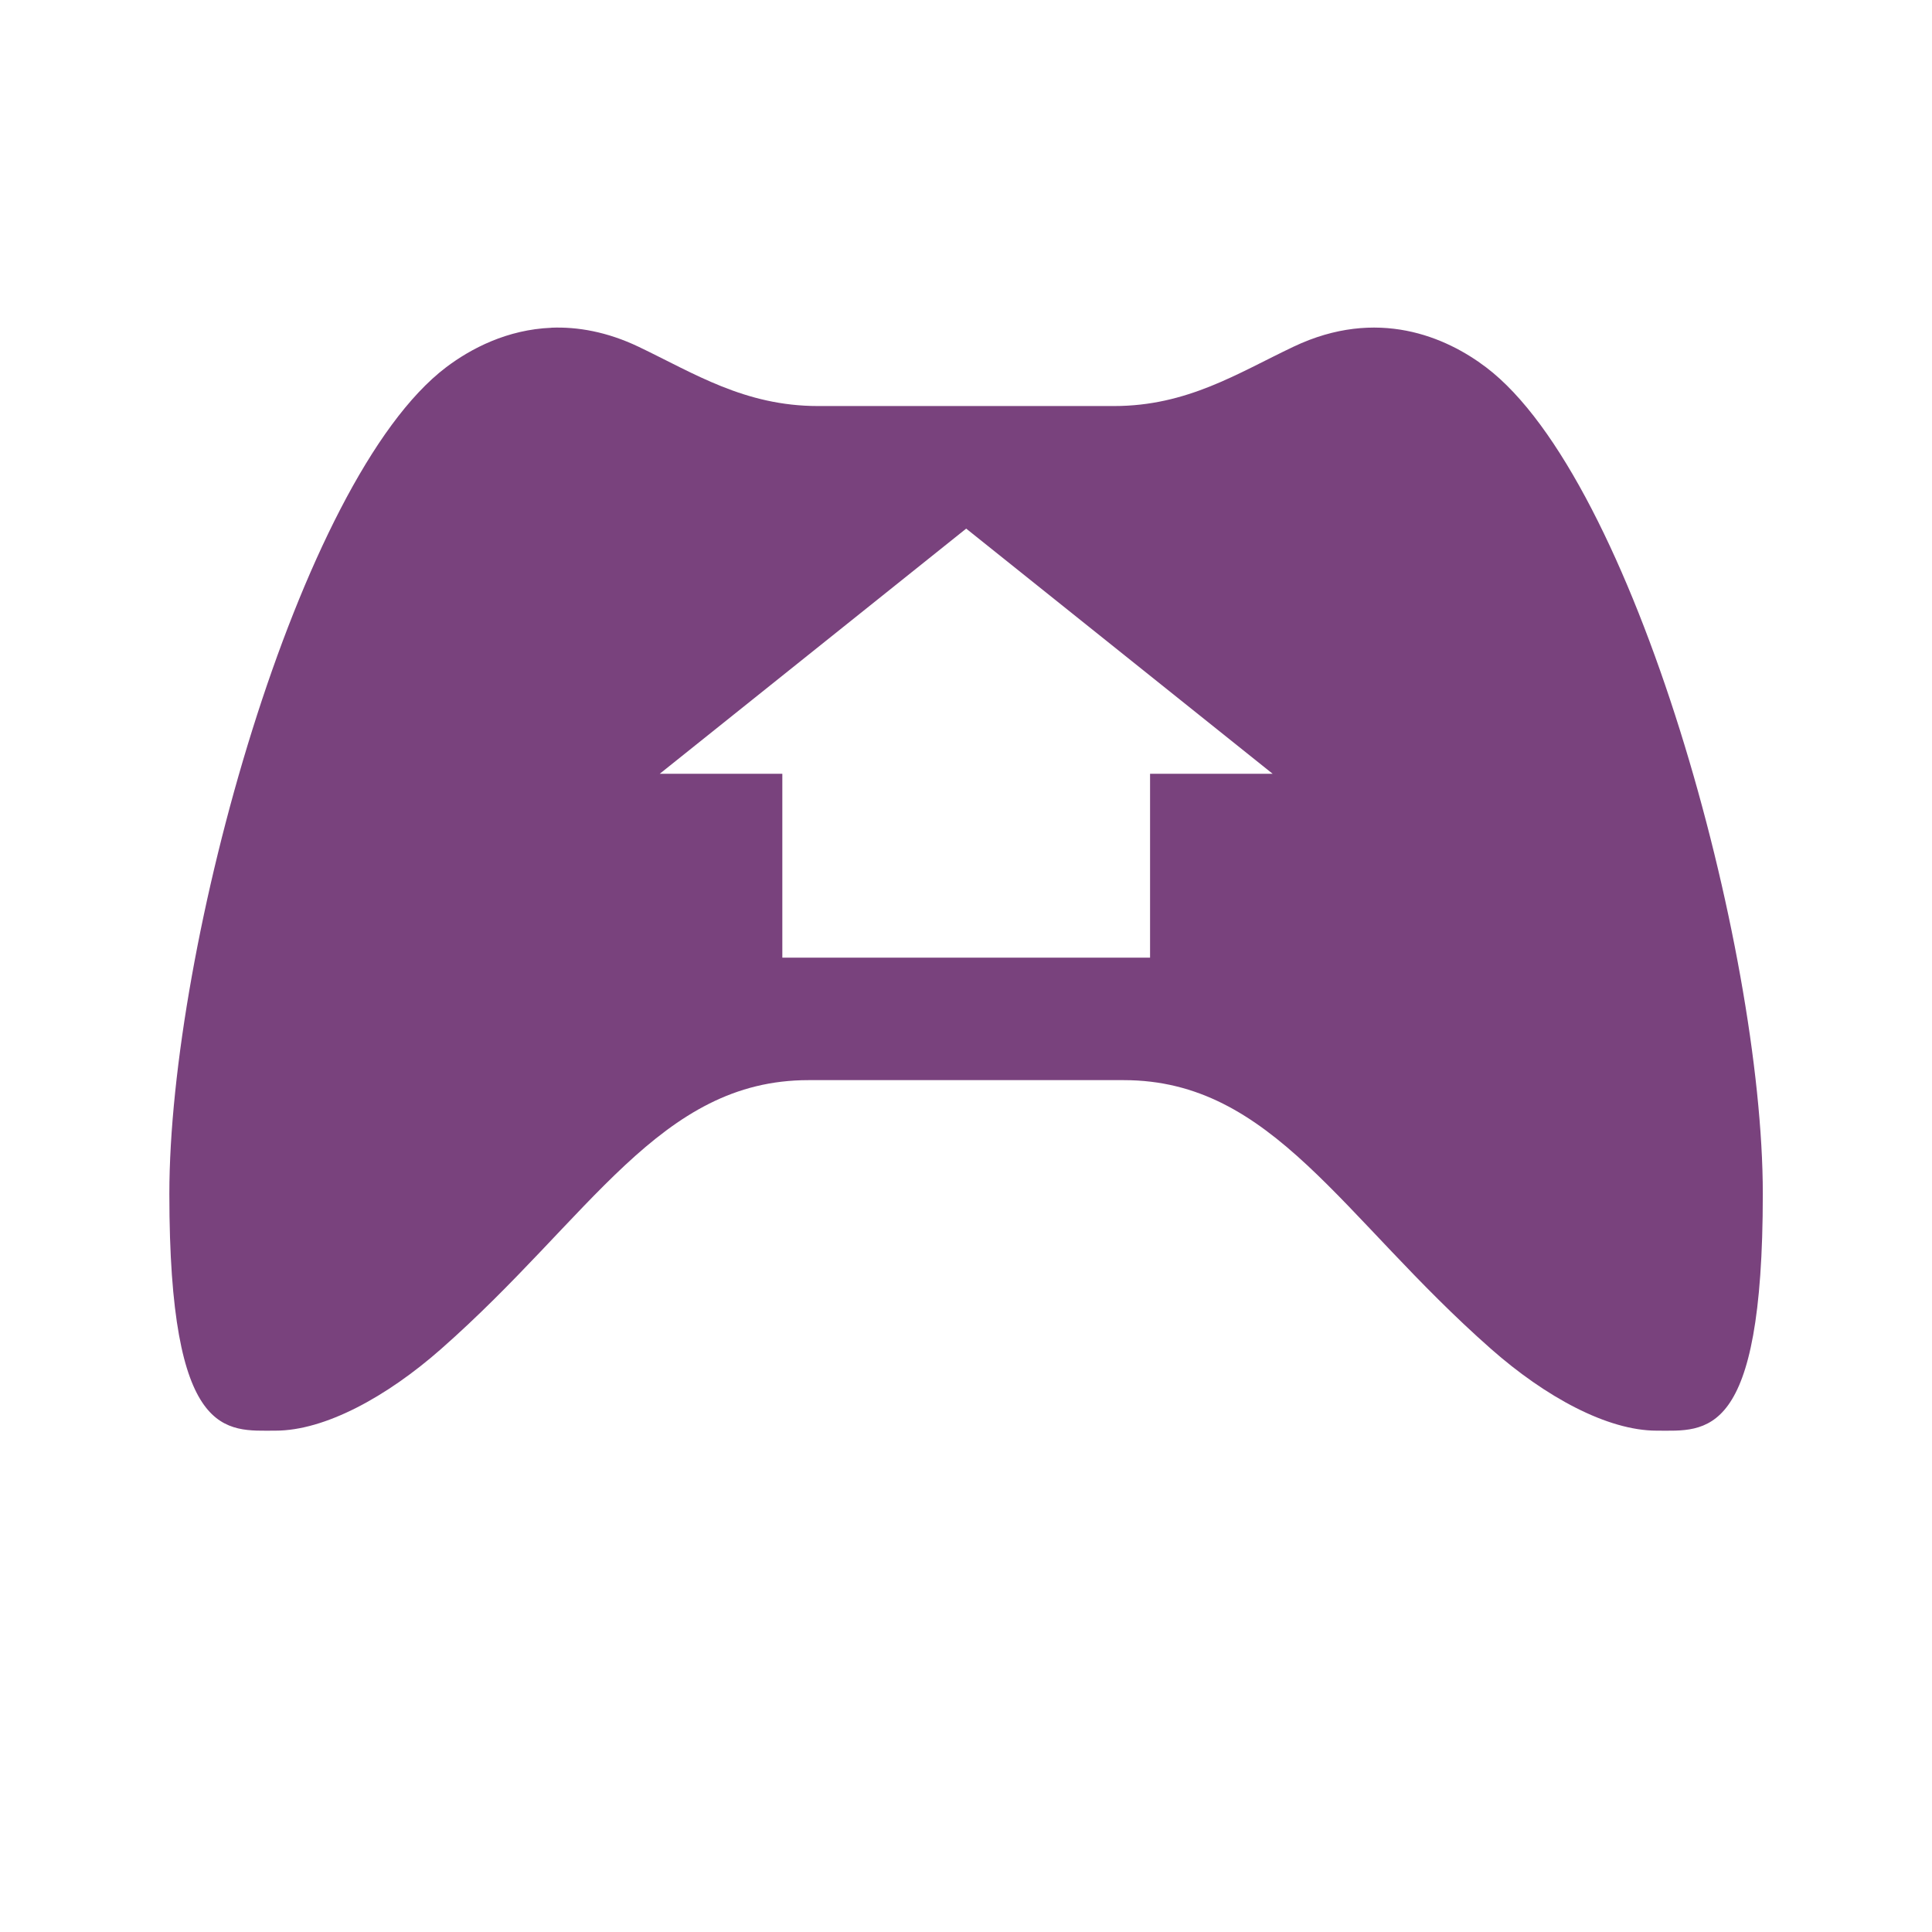 <?xml version="1.0" encoding="UTF-8"?>
<svg width="512" height="512" version="1.1" viewBox="0 0 512 512" xmlns="http://www.w3.org/2000/svg">
 <path d="m146.07 86.845 0.048 0.017c-11.678 0.471-21.292 5.474-27.919 10.493-39.144 29.691-73.319 153.52-73.319 219.04 0 65.456 15.073 62.744 28.131 62.744 13.075 0 29.513-8.983 43.871-21.636 39.664-34.905 57.92-71.254 97.356-71.254h83.568c39.436 0 57.709 36.333 97.356 71.254 14.358 12.653 30.794 21.636 43.869 21.636 13.075 0 28.131 2.794 28.131-62.744 0-65.456-34.173-189.37-73.317-219.04-10.59-8.04-28.813-16.032-51.016-5.49-14.878 7.065-28.18 15.74-47.622 15.74h-78.418c-19.442 0-32.809-8.658-47.622-15.74-8.316-3.947-16.081-5.295-23.097-5.019zm109.98 53.243 81.211 64.968h-32.484v48.726h-97.453v-48.726h-32.484z" fill="#79427D" fill-rule="evenodd" stroke-width="16.242"/>
</svg>
